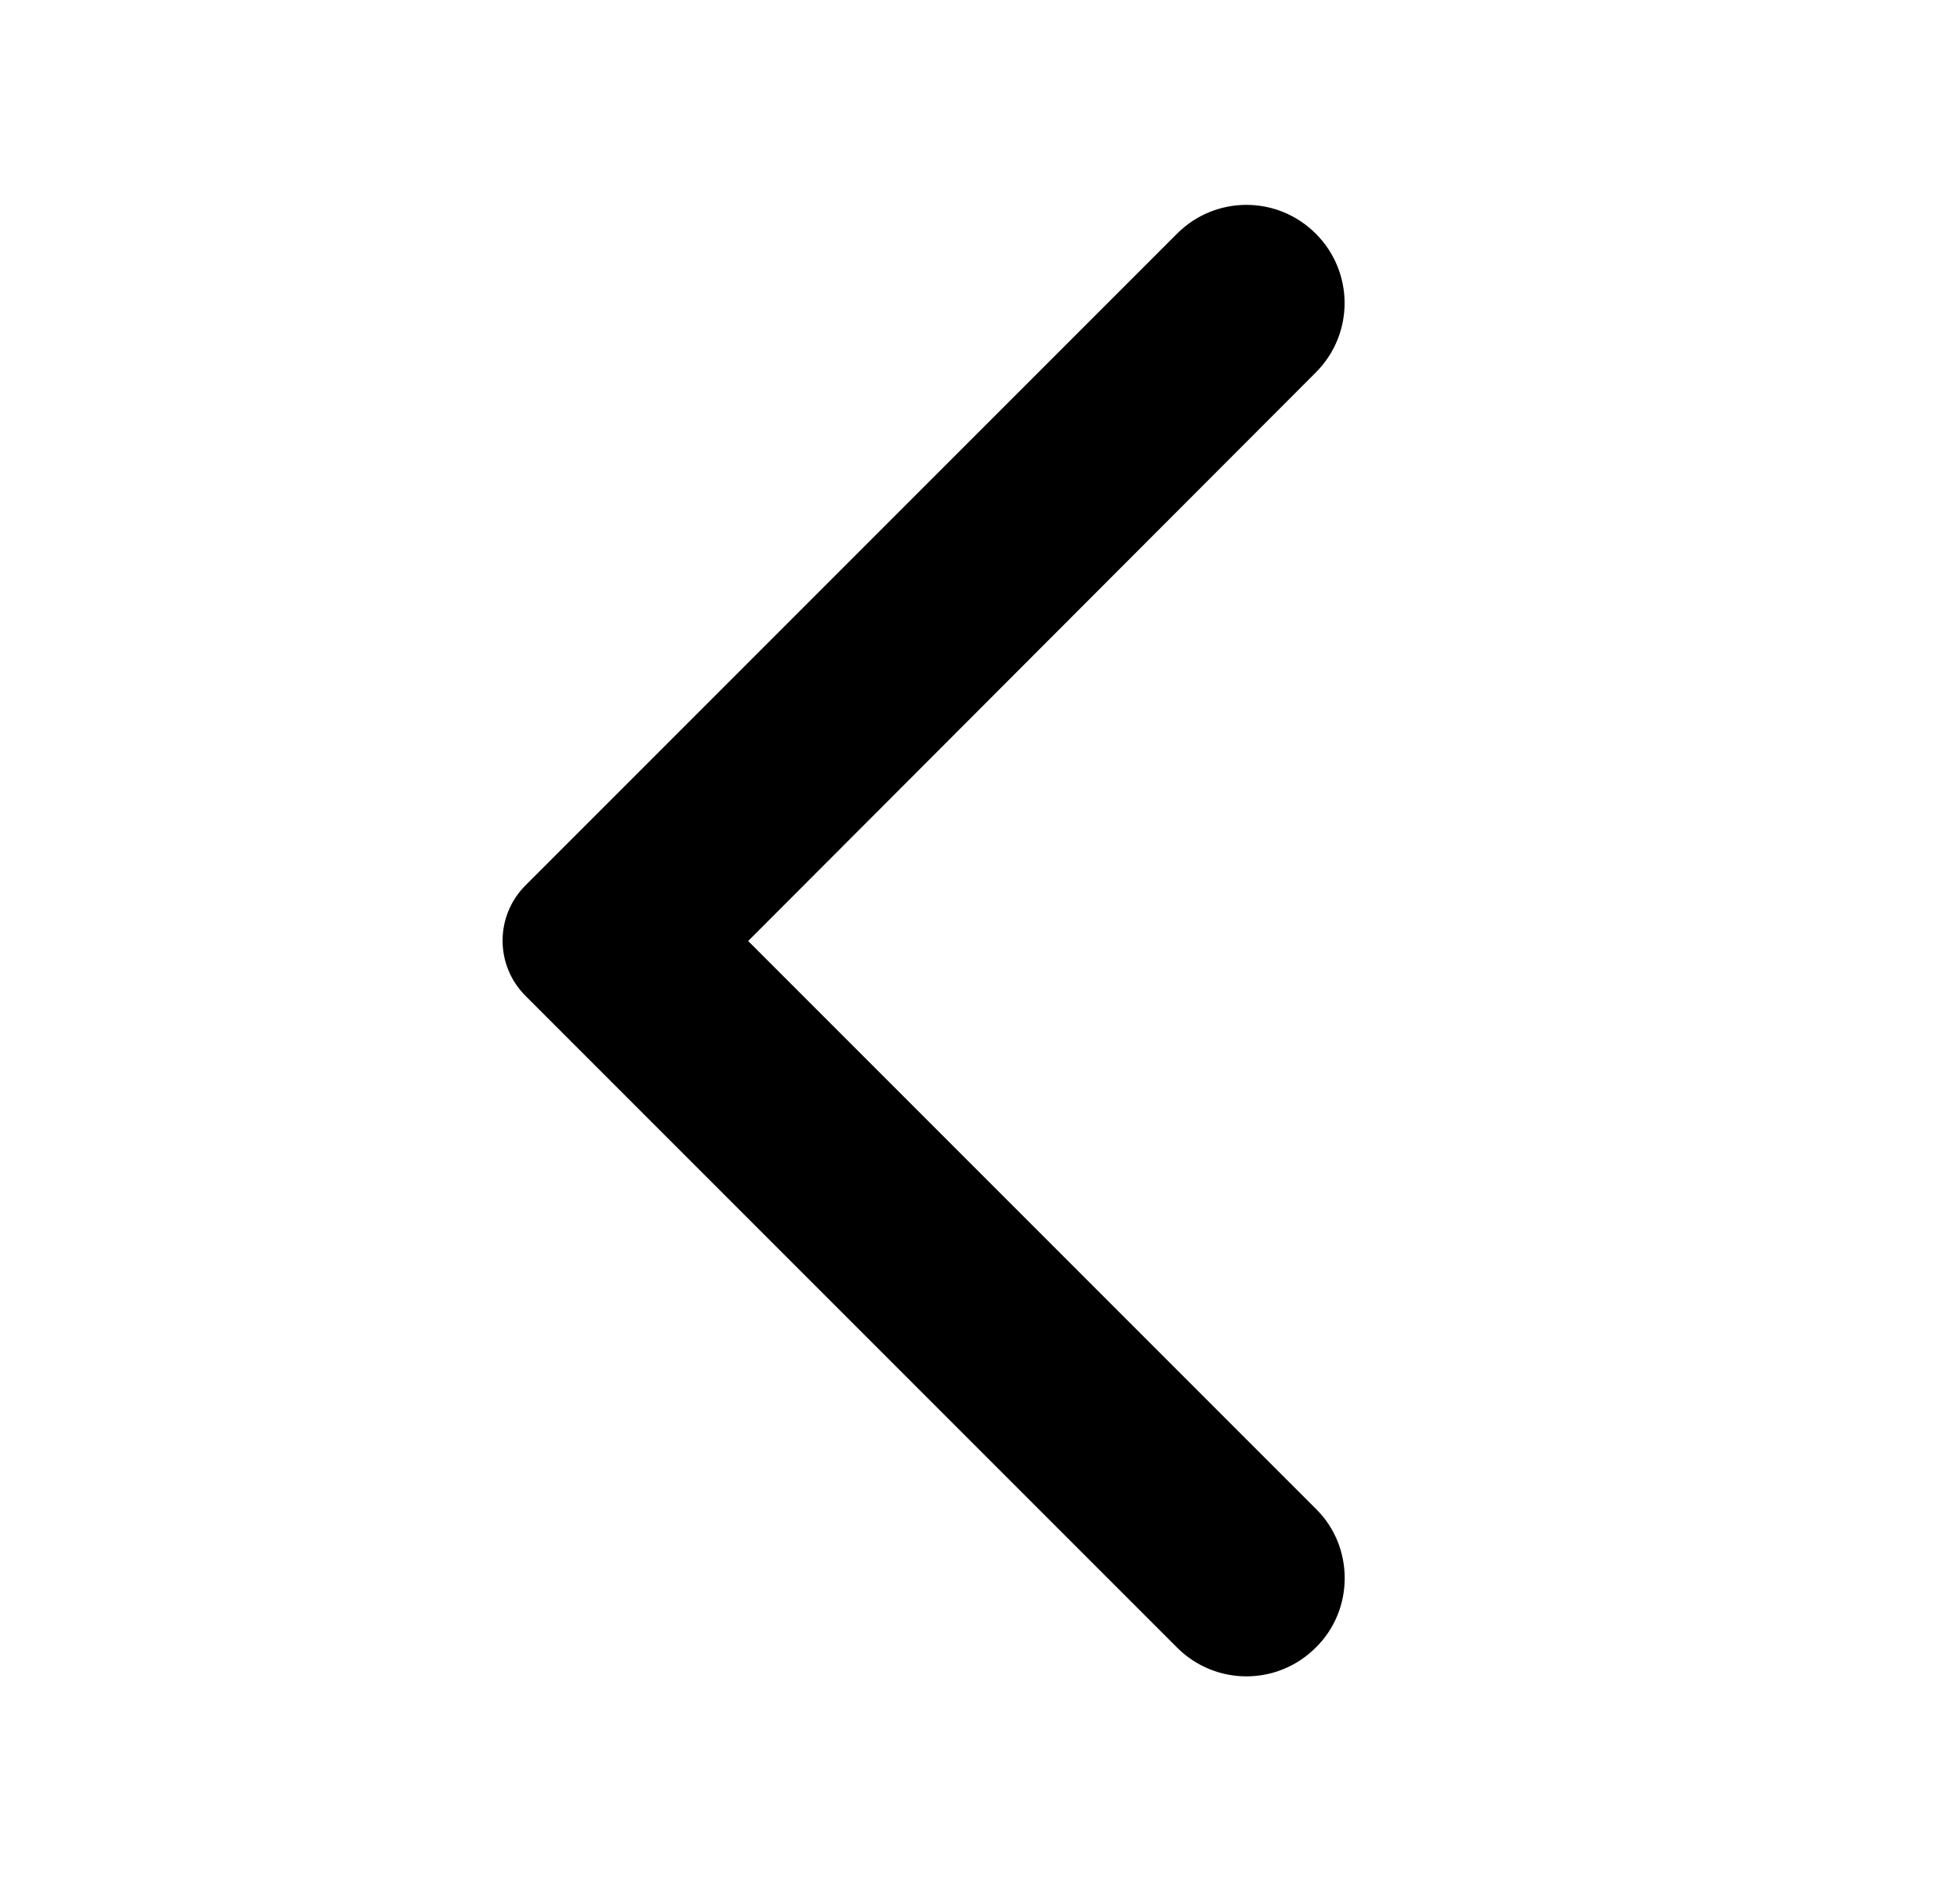 <svg width="25" height="24" viewBox="0 0 25 24" fill="none" xmlns="http://www.w3.org/2000/svg">
<path d="M16.783 21.01C16.293 21.5 15.503 21.5 15.013 21.01L6.703 12.7C6.313 12.31 6.313 11.68 6.703 11.29L15.013 2.98C15.503 2.49 16.293 2.49 16.783 2.98C17.273 3.47 17.273 4.26 16.783 4.75L9.543 12L16.793 19.25C17.273 19.73 17.273 20.53 16.783 21.01Z" fill="black"/>
</svg>
